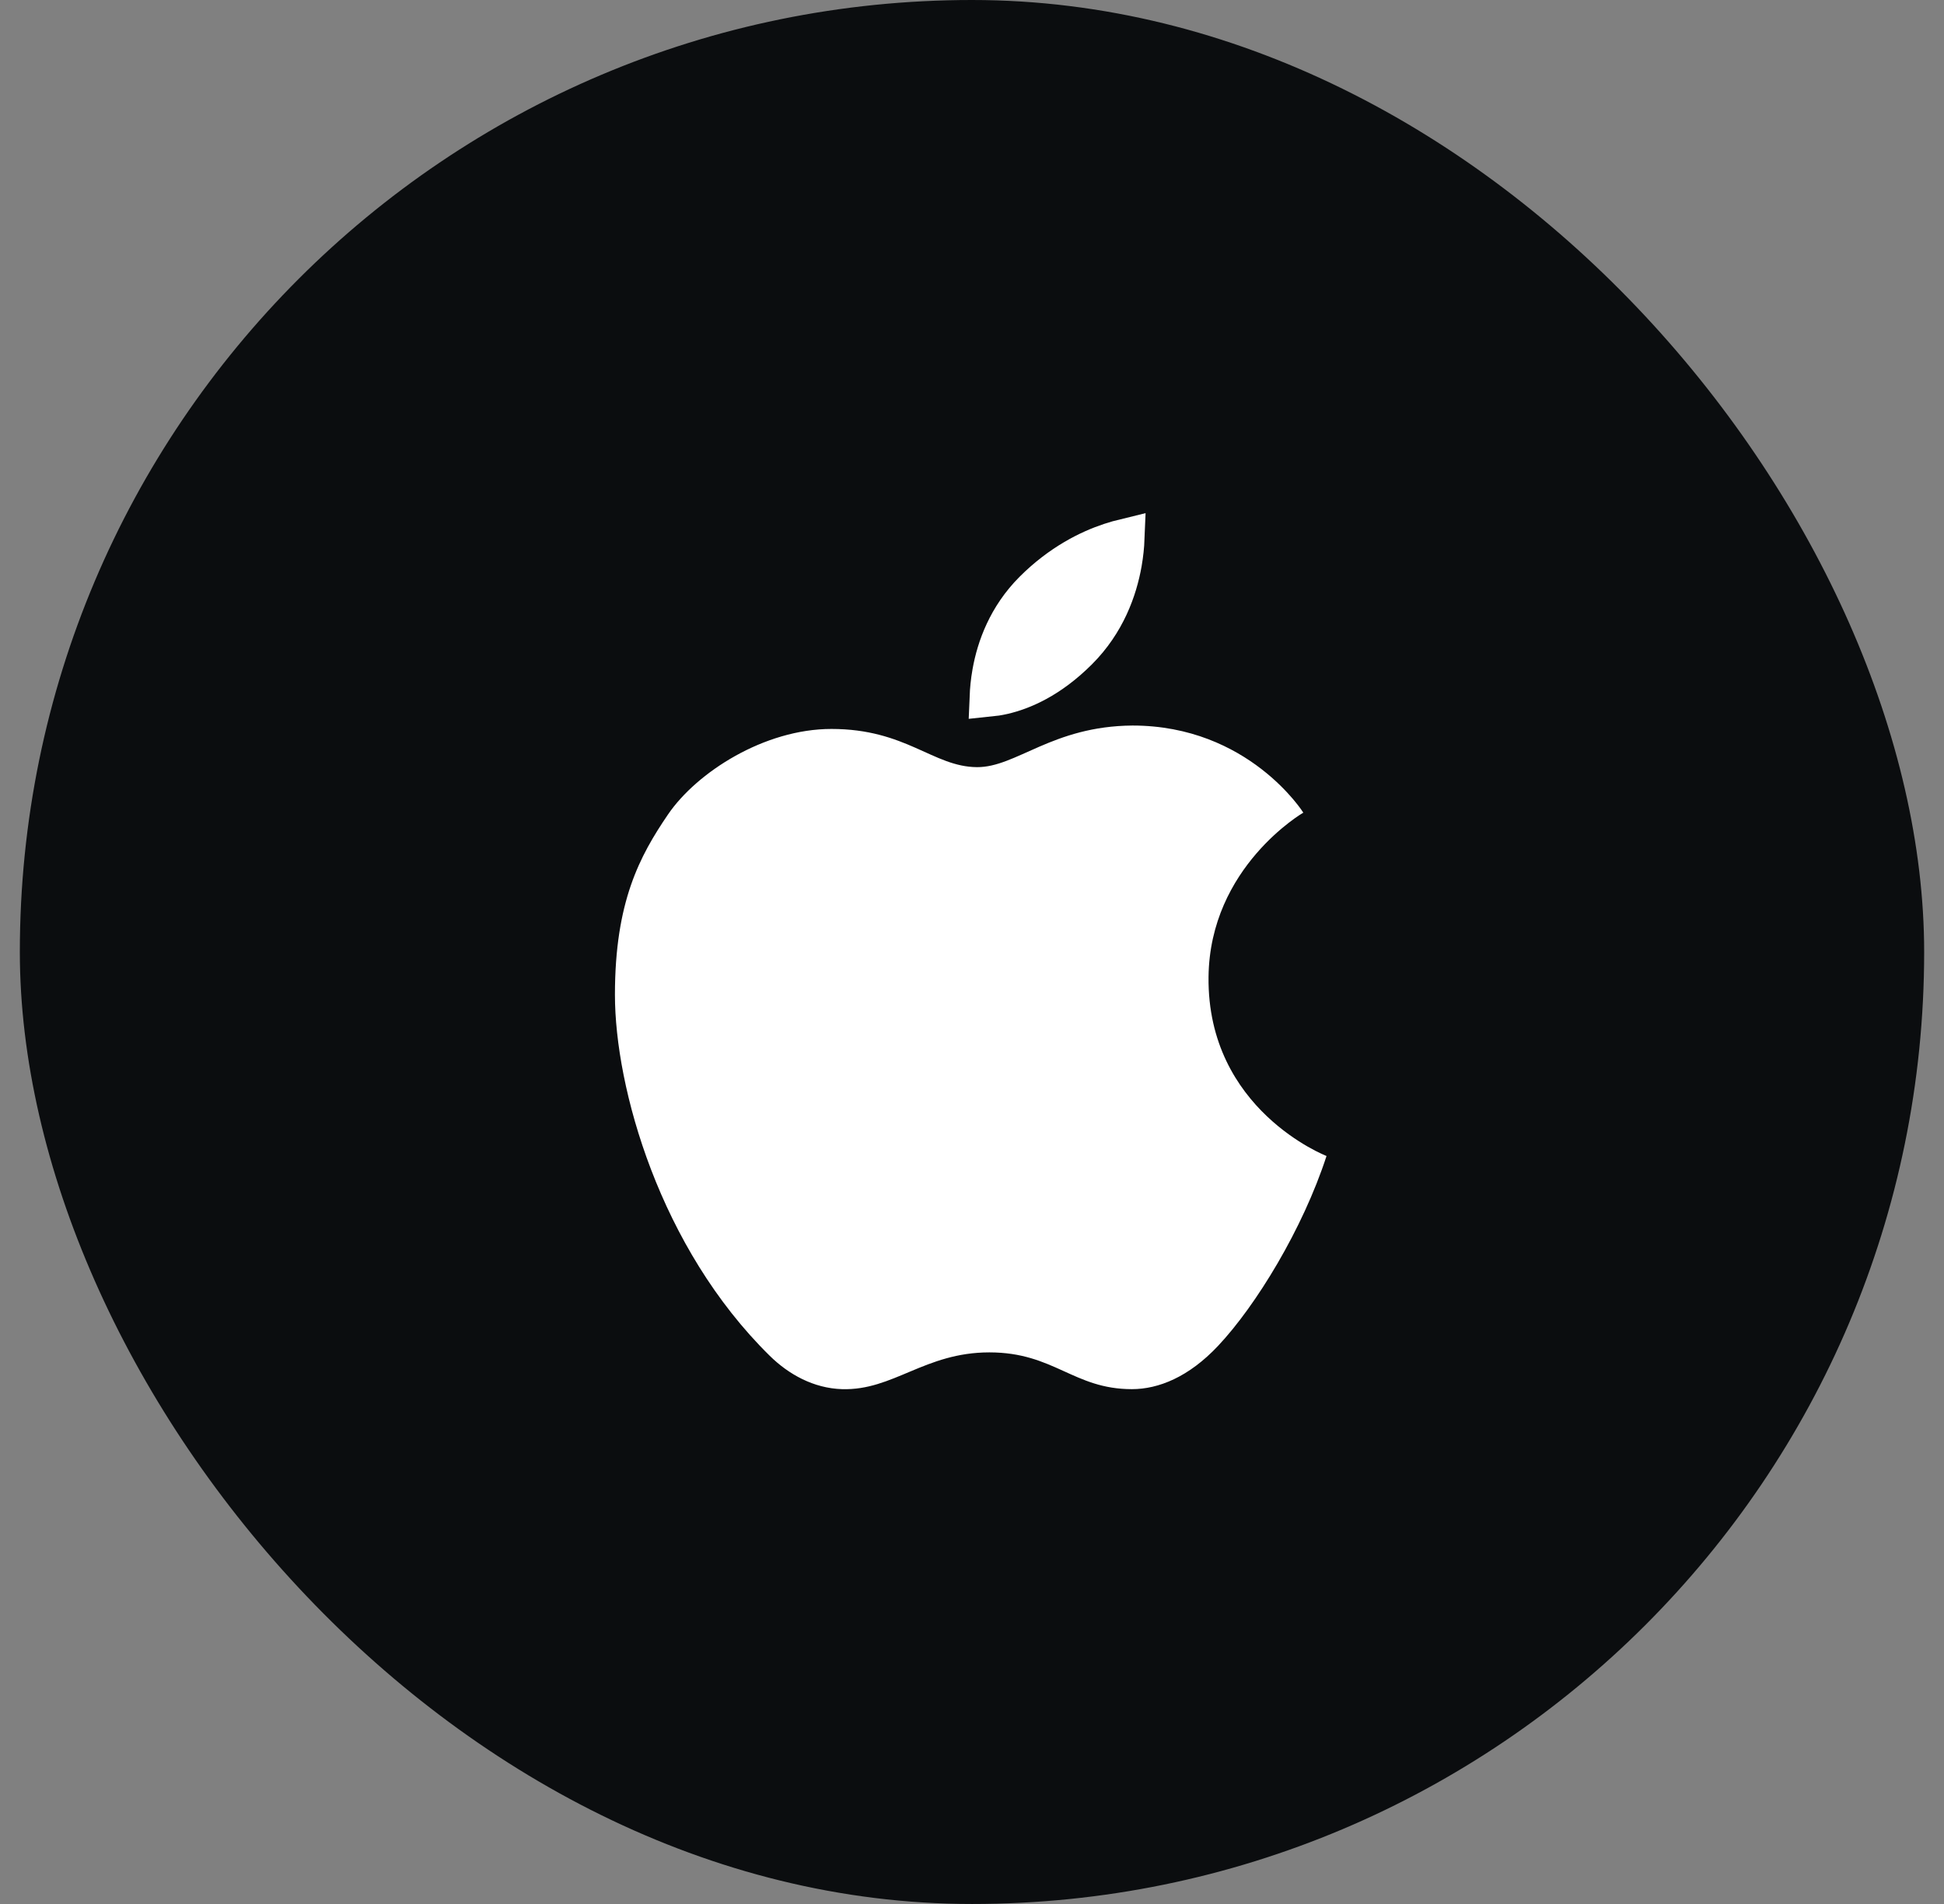 <svg width="49" height="48" viewBox="0 0 49 48" fill="none" xmlns="http://www.w3.org/2000/svg">
<rect x="0" y="0" width="49" height="48" fill="#808080" stroke="none"/>
<rect x="0.5" width="48" height="48" rx="24" fill="#0B0D0F"/>
<path d="M25.283 17.511C25.155 17.54 25.04 17.557 24.94 17.567C24.947 17.396 24.965 17.186 25.007 16.951C25.119 16.326 25.397 15.551 26.054 14.893C26.74 14.208 27.452 13.859 27.988 13.682C28.12 13.638 28.242 13.605 28.349 13.579C28.342 13.754 28.322 13.963 28.282 14.193C28.163 14.864 27.869 15.695 27.17 16.394C26.447 17.117 25.764 17.4 25.283 17.511Z" fill="white" stroke="white"/>
<path d="M24.625 19.34C23.519 19.332 22.84 18.377 20.957 18.377C19.262 18.377 17.564 19.471 16.841 20.528C16.123 21.581 15.5 22.736 15.5 25.079C15.5 27.423 16.628 31.453 19.403 34.181C19.878 34.648 20.507 34.999 21.224 35.021C22.515 35.06 23.308 34.094 24.938 34.094C26.568 34.094 27.058 35.021 28.53 35.021C29.199 35.021 29.963 34.717 30.704 33.928C31.655 32.917 32.835 30.991 33.436 29.143C33.436 29.143 30.426 27.981 30.462 24.63C30.492 21.853 32.851 20.487 32.851 20.487C32.851 20.487 31.474 18.291 28.545 18.291C26.523 18.306 25.617 19.346 24.625 19.34Z" fill="white"/>
</svg>
